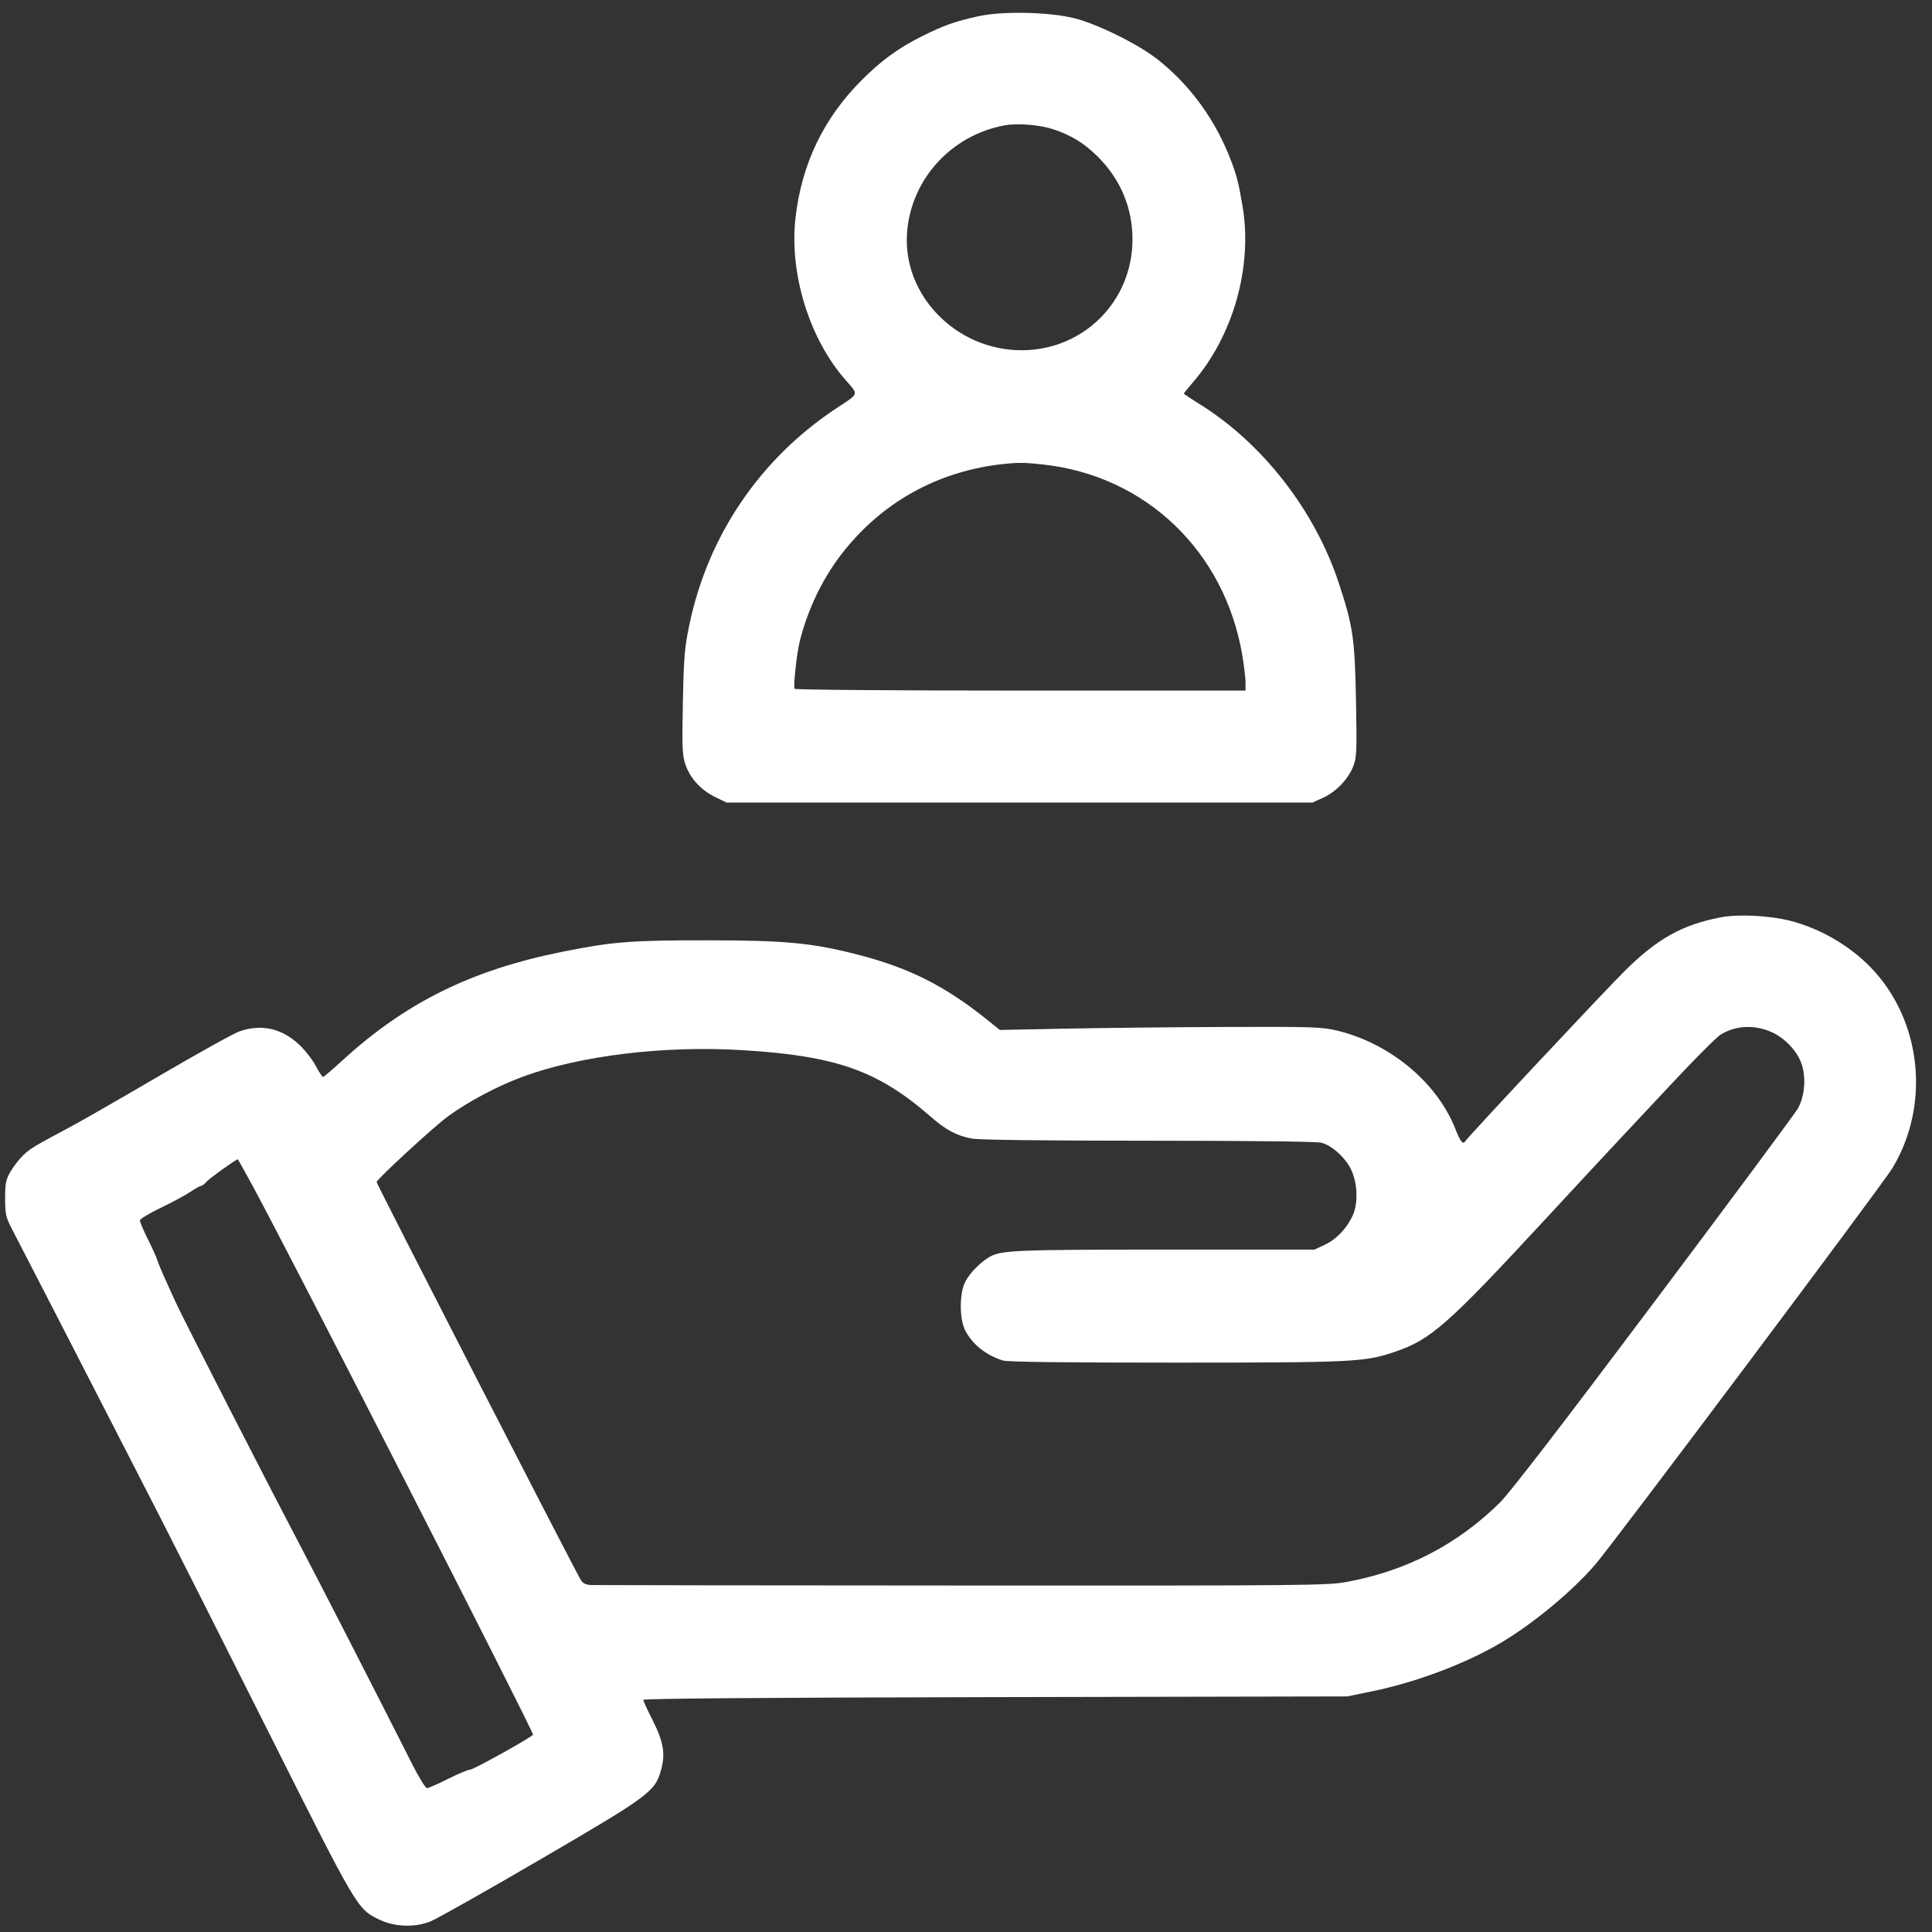 <svg width="94" height="94" viewBox="0 0 94 94" fill="none" xmlns="http://www.w3.org/2000/svg">
<rect x="0" y="0" width="94" height="94" fill="#333333" stroke="none"/>
<path id="&#208;&#163;&#209;&#129;&#208;&#187;&#209;&#131;&#208;&#179;&#208;&#184;" fill-rule="evenodd" clip-rule="evenodd" d="M47.6 0.791C46.457 1.044 45.913 1.237 44.867 1.76C43.702 2.342 42.896 2.929 41.925 3.899C40.069 5.756 39 7.983 38.703 10.612C38.4 13.304 39.373 16.466 41.12 18.466C41.792 19.235 41.827 19.117 40.712 19.852C37 22.3 34.459 26.028 33.547 30.366C33.308 31.501 33.271 31.941 33.225 34.159C33.18 36.328 33.196 36.736 33.34 37.17C33.566 37.849 34.088 38.43 34.778 38.769L35.35 39.05H49.6H63.85L64.373 38.814C65.008 38.526 65.607 37.9 65.847 37.27C66.008 36.849 66.021 36.531 65.975 34.076C65.917 31.054 65.831 30.468 65.132 28.35C63.971 24.834 61.43 21.568 58.375 19.668C57.949 19.403 57.6 19.169 57.6 19.149C57.6 19.129 57.788 18.896 58.017 18.631C60.01 16.334 60.96 12.964 60.45 10C60.262 8.908 60.178 8.57 59.92 7.882C59.17 5.875 57.933 4.161 56.315 2.885C55.394 2.159 53.424 1.182 52.3 0.894C51.075 0.581 48.777 0.53 47.6 0.791ZM51.231 6.285C52.121 6.578 52.761 6.972 53.422 7.633C54.523 8.734 55.1 10.115 55.1 11.646C55.1 14.659 52.716 17.041 49.7 17.041C46.531 17.041 43.924 14.377 44.13 11.35C44.306 8.741 46.276 6.57 48.897 6.095C49.503 5.986 50.593 6.074 51.231 6.285ZM50.75 22.6C55.746 23.145 59.582 26.817 60.443 31.875C60.529 32.384 60.6 32.98 60.6 33.2V33.6H49.656C43.637 33.6 38.688 33.561 38.659 33.514C38.589 33.402 38.767 31.775 38.911 31.2C39.291 29.693 39.963 28.266 40.85 27.084C42.808 24.476 45.62 22.897 48.9 22.567C49.587 22.498 49.862 22.503 50.75 22.6ZM83.7 44.636C81.828 45.002 80.632 45.672 79.045 47.246C78.026 48.256 71.444 55.286 71.279 55.539C71.175 55.699 71.046 55.531 70.812 54.934C69.925 52.669 67.628 50.759 65.05 50.142C64.316 49.966 63.872 49.951 59.65 49.966C57.12 49.975 53.61 50.012 51.849 50.048L48.648 50.112L48.006 49.597C45.977 47.969 44.226 47.088 41.75 46.451C39.501 45.873 38.208 45.75 34.35 45.75C30.673 45.75 29.818 45.818 27.395 46.301C22.957 47.186 19.746 48.769 16.665 51.59C16.178 52.035 15.751 52.4 15.715 52.4C15.679 52.4 15.515 52.147 15.35 51.839C15.185 51.53 14.815 51.063 14.529 50.8C13.685 50.025 12.701 49.814 11.65 50.181C11.375 50.277 9.643 51.238 7.8 52.316C5.957 53.394 4.045 54.493 3.55 54.758C1.662 55.767 1.48 55.875 1.143 56.193C0.953 56.372 0.674 56.728 0.524 56.984C0.283 57.394 0.25 57.553 0.25 58.306C0.25 59.095 0.278 59.216 0.612 59.856C1.088 60.77 4.136 66.693 5.498 69.35C6.09 70.505 7.129 72.53 7.807 73.85C8.484 75.17 10.846 79.85 13.054 84.25C17.397 92.903 17.378 92.871 18.443 93.391C19.195 93.759 20.191 93.794 20.955 93.48C21.282 93.345 23.688 91.988 26.3 90.463C31.582 87.38 31.855 87.179 32.154 86.151C32.388 85.347 32.288 84.749 31.744 83.678C31.5 83.198 31.3 82.76 31.3 82.706C31.3 82.641 37.178 82.595 48.425 82.572L65.55 82.538L66.8 82.28C68.921 81.843 71.328 80.933 73.022 79.93C74.603 78.994 76.503 77.418 77.621 76.115C78.536 75.049 91.599 57.622 92.074 56.834C93.941 53.737 93.496 49.627 91.016 47.066C89.983 46 88.55 45.17 87.104 44.801C86.08 44.54 84.568 44.466 83.7 44.636ZM86.162 50.201C86.769 50.461 87.346 51.031 87.601 51.624C87.889 52.294 87.835 53.289 87.476 53.931C87.347 54.161 84.198 58.406 80.478 63.362C76.017 69.308 73.466 72.621 72.983 73.1C70.918 75.141 68.458 76.419 65.55 76.963C64.596 77.141 63.736 77.15 46.85 77.142C37.115 77.137 28.983 77.127 28.78 77.12C28.512 77.111 28.369 77.044 28.264 76.879C27.977 76.427 18.296 57.563 18.323 57.507C18.43 57.282 21.121 54.809 21.796 54.315C22.762 53.607 24.207 52.84 25.412 52.395C28.222 51.356 32.32 50.861 36.15 51.096C40.694 51.374 42.72 52.093 45.291 54.338C46.034 54.987 46.543 55.257 47.292 55.398C47.626 55.462 50.856 55.5 55.889 55.501C60.811 55.501 64.086 55.539 64.3 55.599C64.773 55.73 65.344 56.219 65.666 56.768C66.035 57.398 66.109 58.476 65.826 59.113C65.544 59.752 65.029 60.296 64.451 60.565L63.95 60.798L56.68 60.799C49.283 60.8 48.676 60.827 48.101 61.181C47.657 61.455 47.188 61.94 46.971 62.35C46.67 62.917 46.67 64.183 46.971 64.75C47.325 65.42 47.977 65.937 48.79 66.193C49.02 66.265 51.737 66.299 57.19 66.298C65.849 66.296 66.399 66.269 67.85 65.778C69.612 65.182 70.419 64.472 75.159 59.35C76.584 57.81 78.11 56.167 78.55 55.699C78.99 55.23 80.249 53.886 81.348 52.711C82.447 51.535 83.508 50.471 83.706 50.346C84.417 49.897 85.329 49.843 86.162 50.201ZM12.28 57.675C14.158 61.134 26.009 84.331 25.935 84.403C25.724 84.609 23.035 86.1 22.875 86.1C22.777 86.1 22.293 86.302 21.8 86.55C21.307 86.797 20.846 87 20.775 87C20.704 87 20.39 86.494 20.077 85.875C18.17 82.106 15.486 76.868 14.581 75.15C13.004 72.154 8.936 64.208 8.556 63.377C7.903 61.951 7.726 61.547 7.651 61.3C7.608 61.163 7.4 60.702 7.187 60.277C6.974 59.852 6.803 59.447 6.807 59.377C6.81 59.307 7.271 59.029 7.832 58.76C8.392 58.49 9.038 58.142 9.268 57.985C9.498 57.828 9.727 57.7 9.777 57.7C9.828 57.7 9.955 57.603 10.059 57.485C10.202 57.324 11.447 56.432 11.569 56.404C11.579 56.402 11.899 56.974 12.28 57.675Z" fill="white"/>
</svg>
